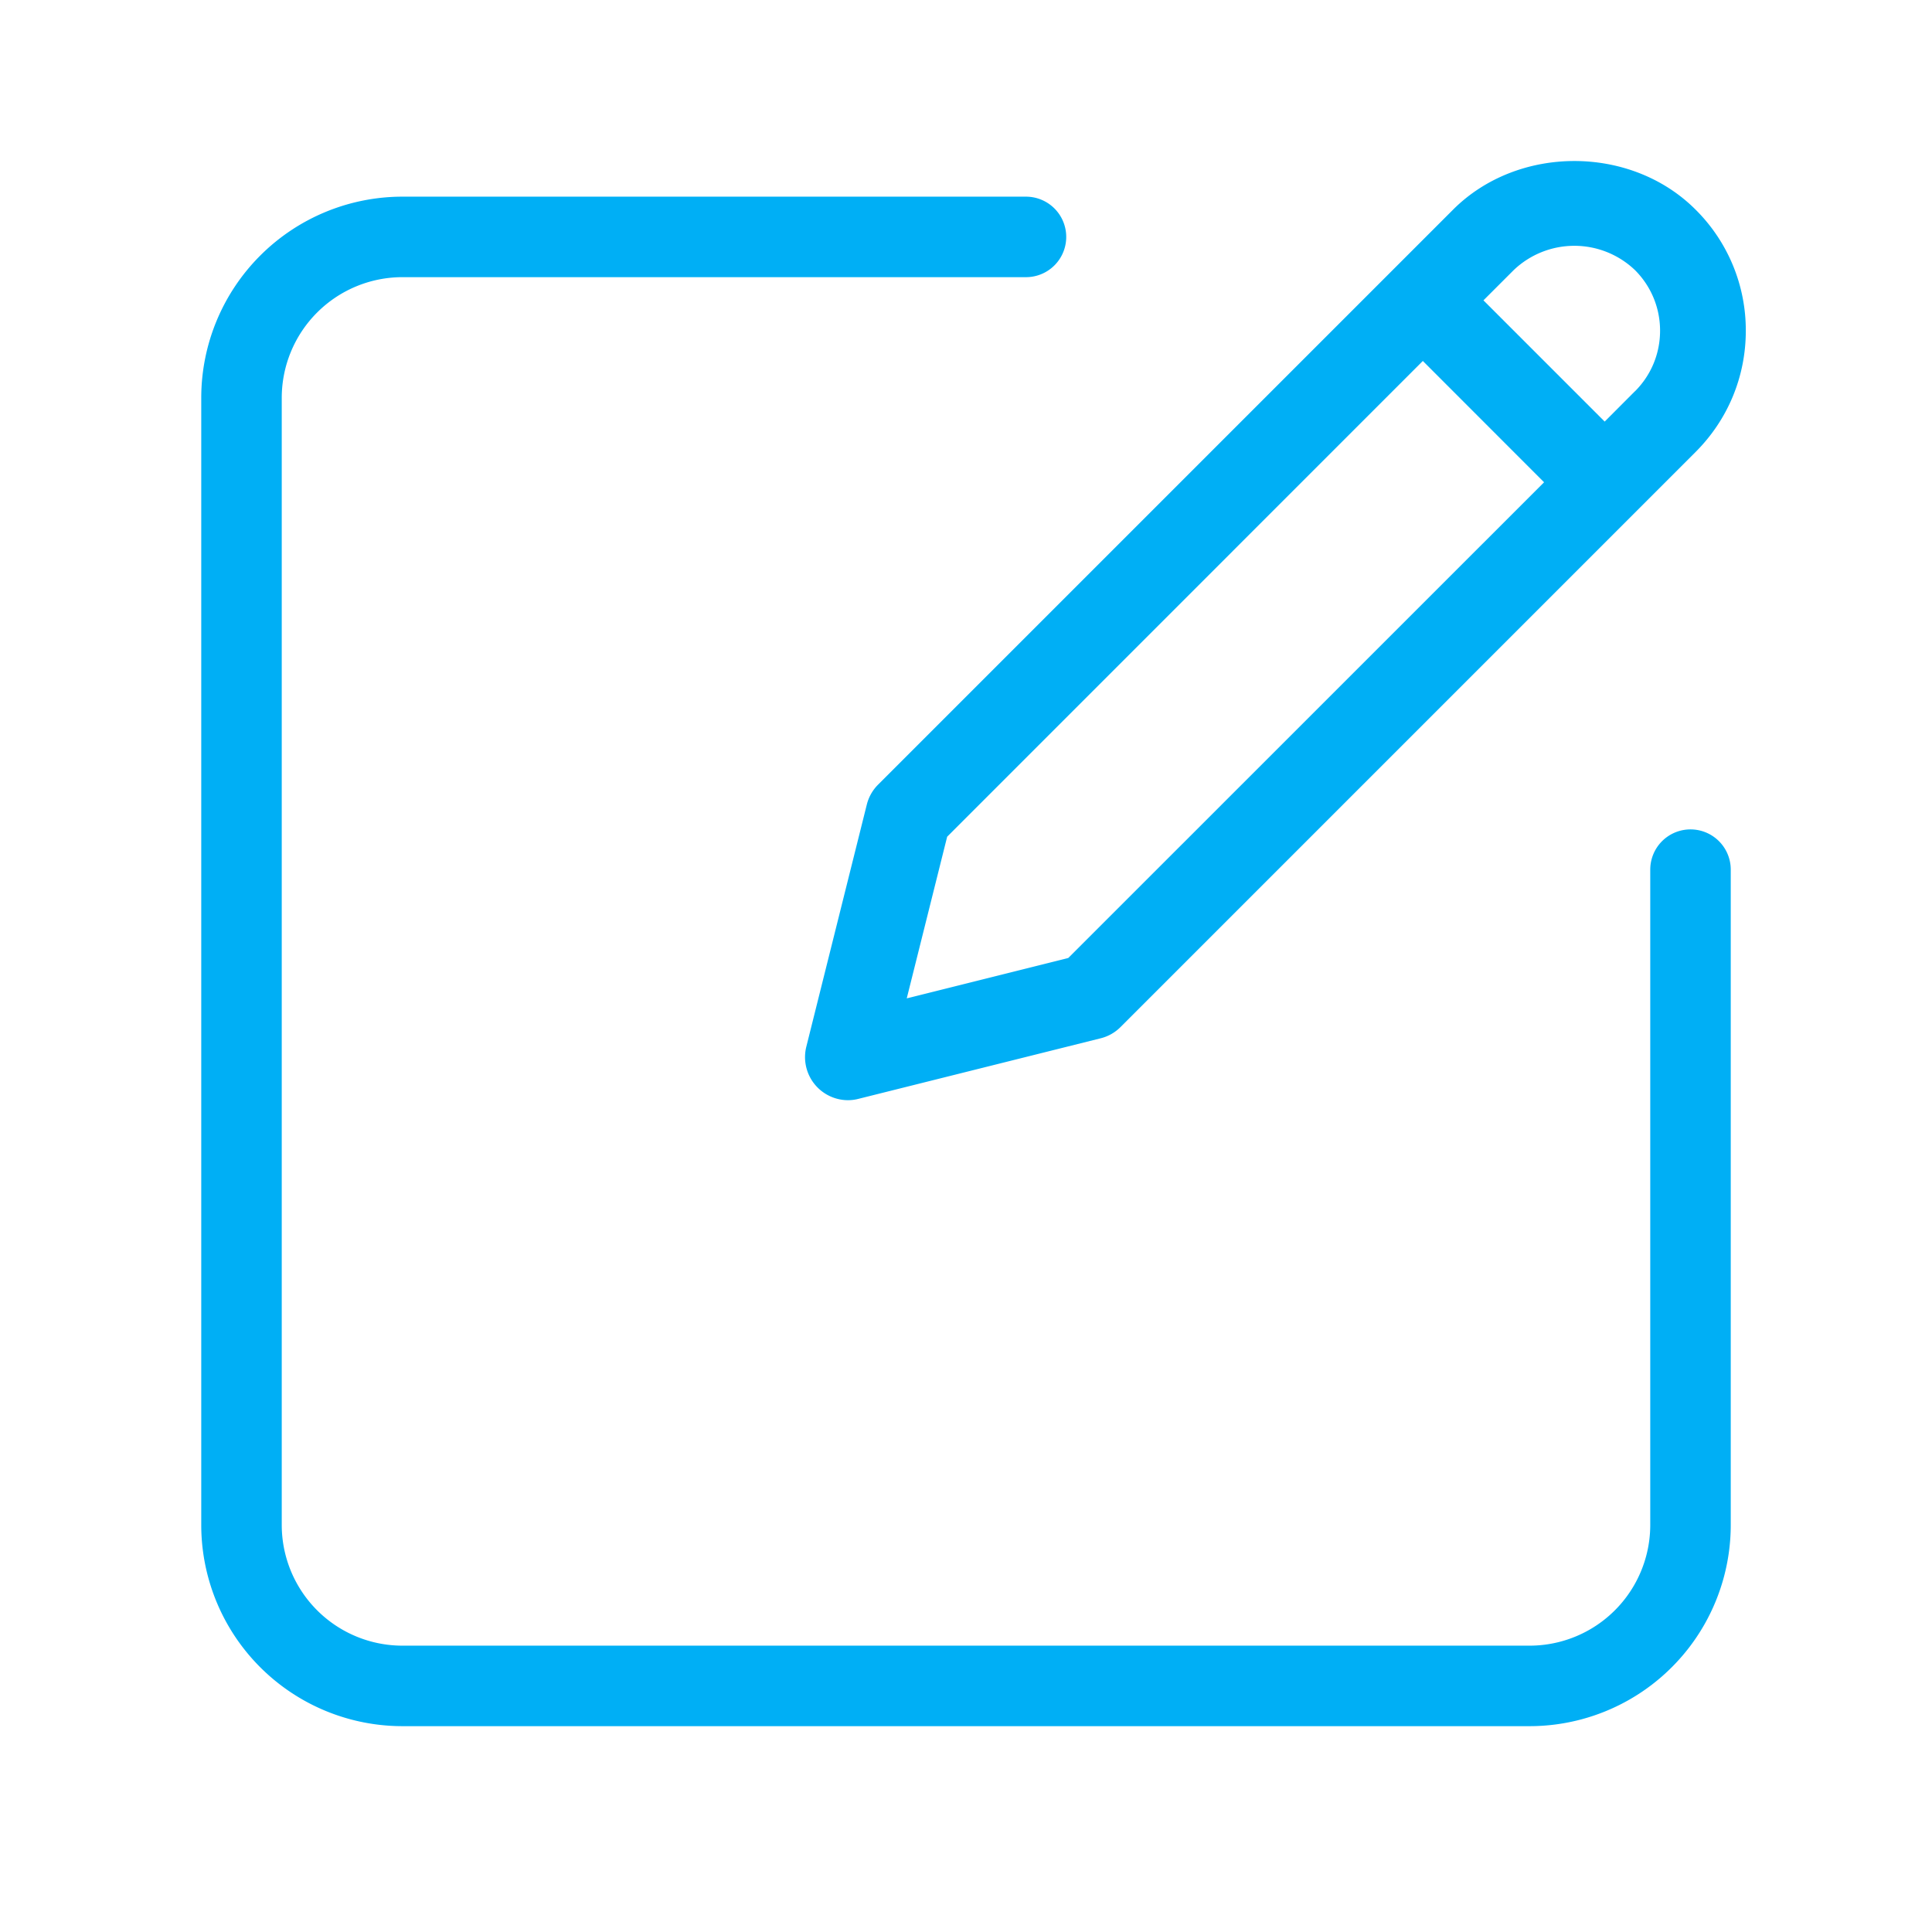 <svg xmlns="http://www.w3.org/2000/svg" width="24" height="24" viewBox="0 0 24 24">
    <g fill="none" fill-rule="evenodd">
        <path fill="#00AFF5" fill-rule="nonzero" d="M21.063 2.604c-.804-.805-2.207-.805-3.012 0l-7.143 7.143a.532.532 0 0 0-.14.247l-.752 3.01a.535.535 0 0 0 .516.663.518.518 0 0 0 .129-.016l3.012-.753a.527.527 0 0 0 .247-.14l7.143-7.143c.402-.402.624-.937.624-1.506a2.11 2.11 0 0 0-.624-1.505zM13.272 11.9l-2.008.502.502-2.008 5.909-5.91 1.506 1.507-5.91 5.909zm7.038-7.04l-.376.377-1.506-1.506.376-.376a1.091 1.091 0 0 1 1.506 0c.2.2.312.468.312.753s-.111.552-.312.753z"/>
        <path stroke="#00AFF5" stroke-linecap="round" d="M12.745 2.943H5a2 2 0 0 0-2 2v14a2 2 0 0 0 2 2h14a2 2 0 0 0 2-2v-8.14"/>
    </g>
</svg>
